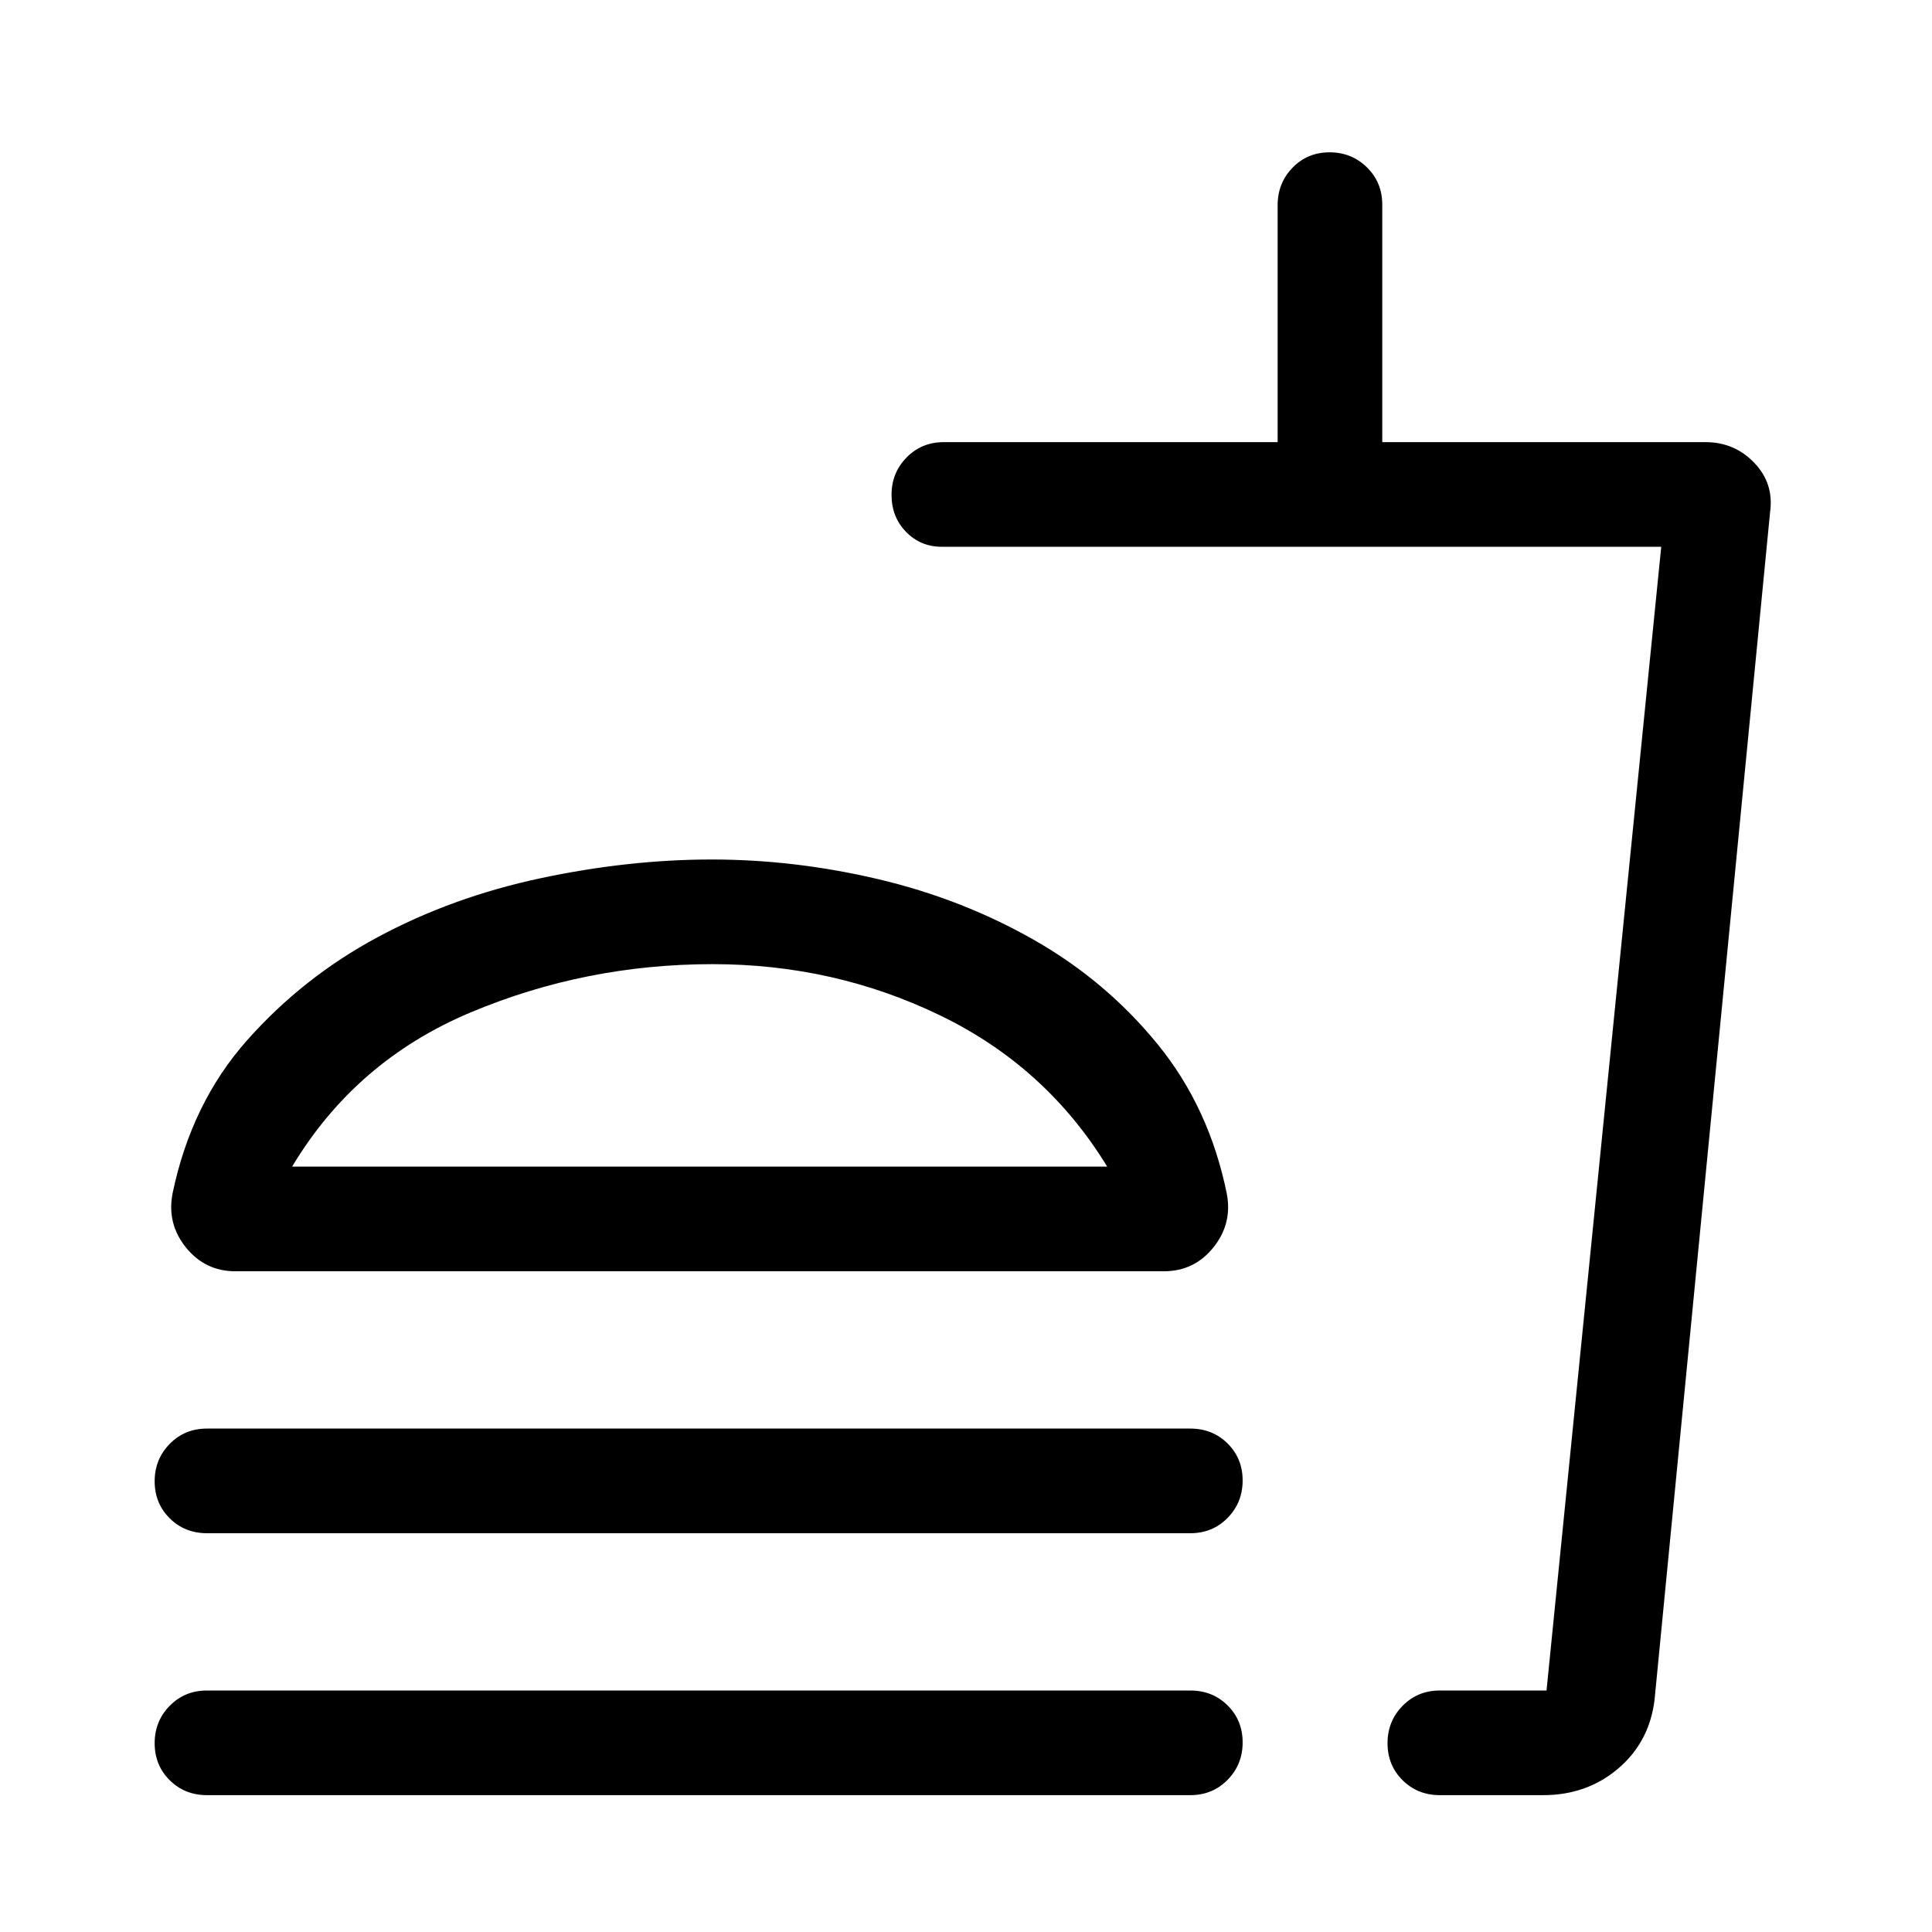 <svg xmlns="http://www.w3.org/2000/svg" height="20" viewBox="0 -960 960 960" width="20"><path d="M550.16-380.31q-30.31-49.61-82.95-75.11t-113.06-25.5q-63.23 0-120.34 24-57.12 24-88.66 76.61h405.01ZM353.65-532.92q41.35 0 82.89 9.81t77.31 30.19q35.76 20.38 61.38 51.81 25.62 31.42 34.34 74.15 2.89 14.96-6.64 26.81-9.53 11.84-24.62 11.84H117q-15.09 0-24.62-11.84-9.53-11.85-6.64-26.81 9.32-44.89 37.07-76.17 27.74-31.27 64.89-51.22 37.15-19.95 80.88-29.26 43.73-9.31 85.07-9.31Zm-250.8 334.77q-11.05 0-18.53-7.42-7.47-7.42-7.47-18.39 0-10.96 7.47-18.58 7.48-7.61 18.53-7.61h488.61q11.05 0 18.53 7.42 7.47 7.41 7.47 18.38 0 10.97-7.47 18.58-7.48 7.62-18.53 7.62H102.85ZM766.77-68h-51.31q-11.05 0-18.52-7.42-7.48-7.42-7.48-18.38 0-10.97 7.48-18.58 7.47-7.62 18.52-7.62h53l57-568.31H468q-10.63 0-17.81-7.42-7.19-7.41-7.19-18.38 0-10.97 7.48-18.58 7.47-7.62 18.52-7.62h165.85v-117.73q0-11.02 7.41-18.64 7.42-7.63 18.39-7.63 10.96 0 18.58 7.48 7.61 7.47 7.61 18.52v118h160.54q14.47 0 24.31 10.28 9.85 10.27 7.85 24.49l-57.4 590.11q-2.53 20.97-18.06 34.2Q788.54-68 766.77-68Zm-63.31-52h65-65ZM102.85-68q-11.05 0-18.53-7.42-7.47-7.42-7.47-18.38 0-10.97 7.47-18.58Q91.8-120 102.85-120h488.61q11.05 0 18.53 7.42 7.47 7.42 7.47 18.38 0 10.97-7.47 18.58Q602.51-68 591.46-68H102.85Zm251.3-320.31Z"/></svg>